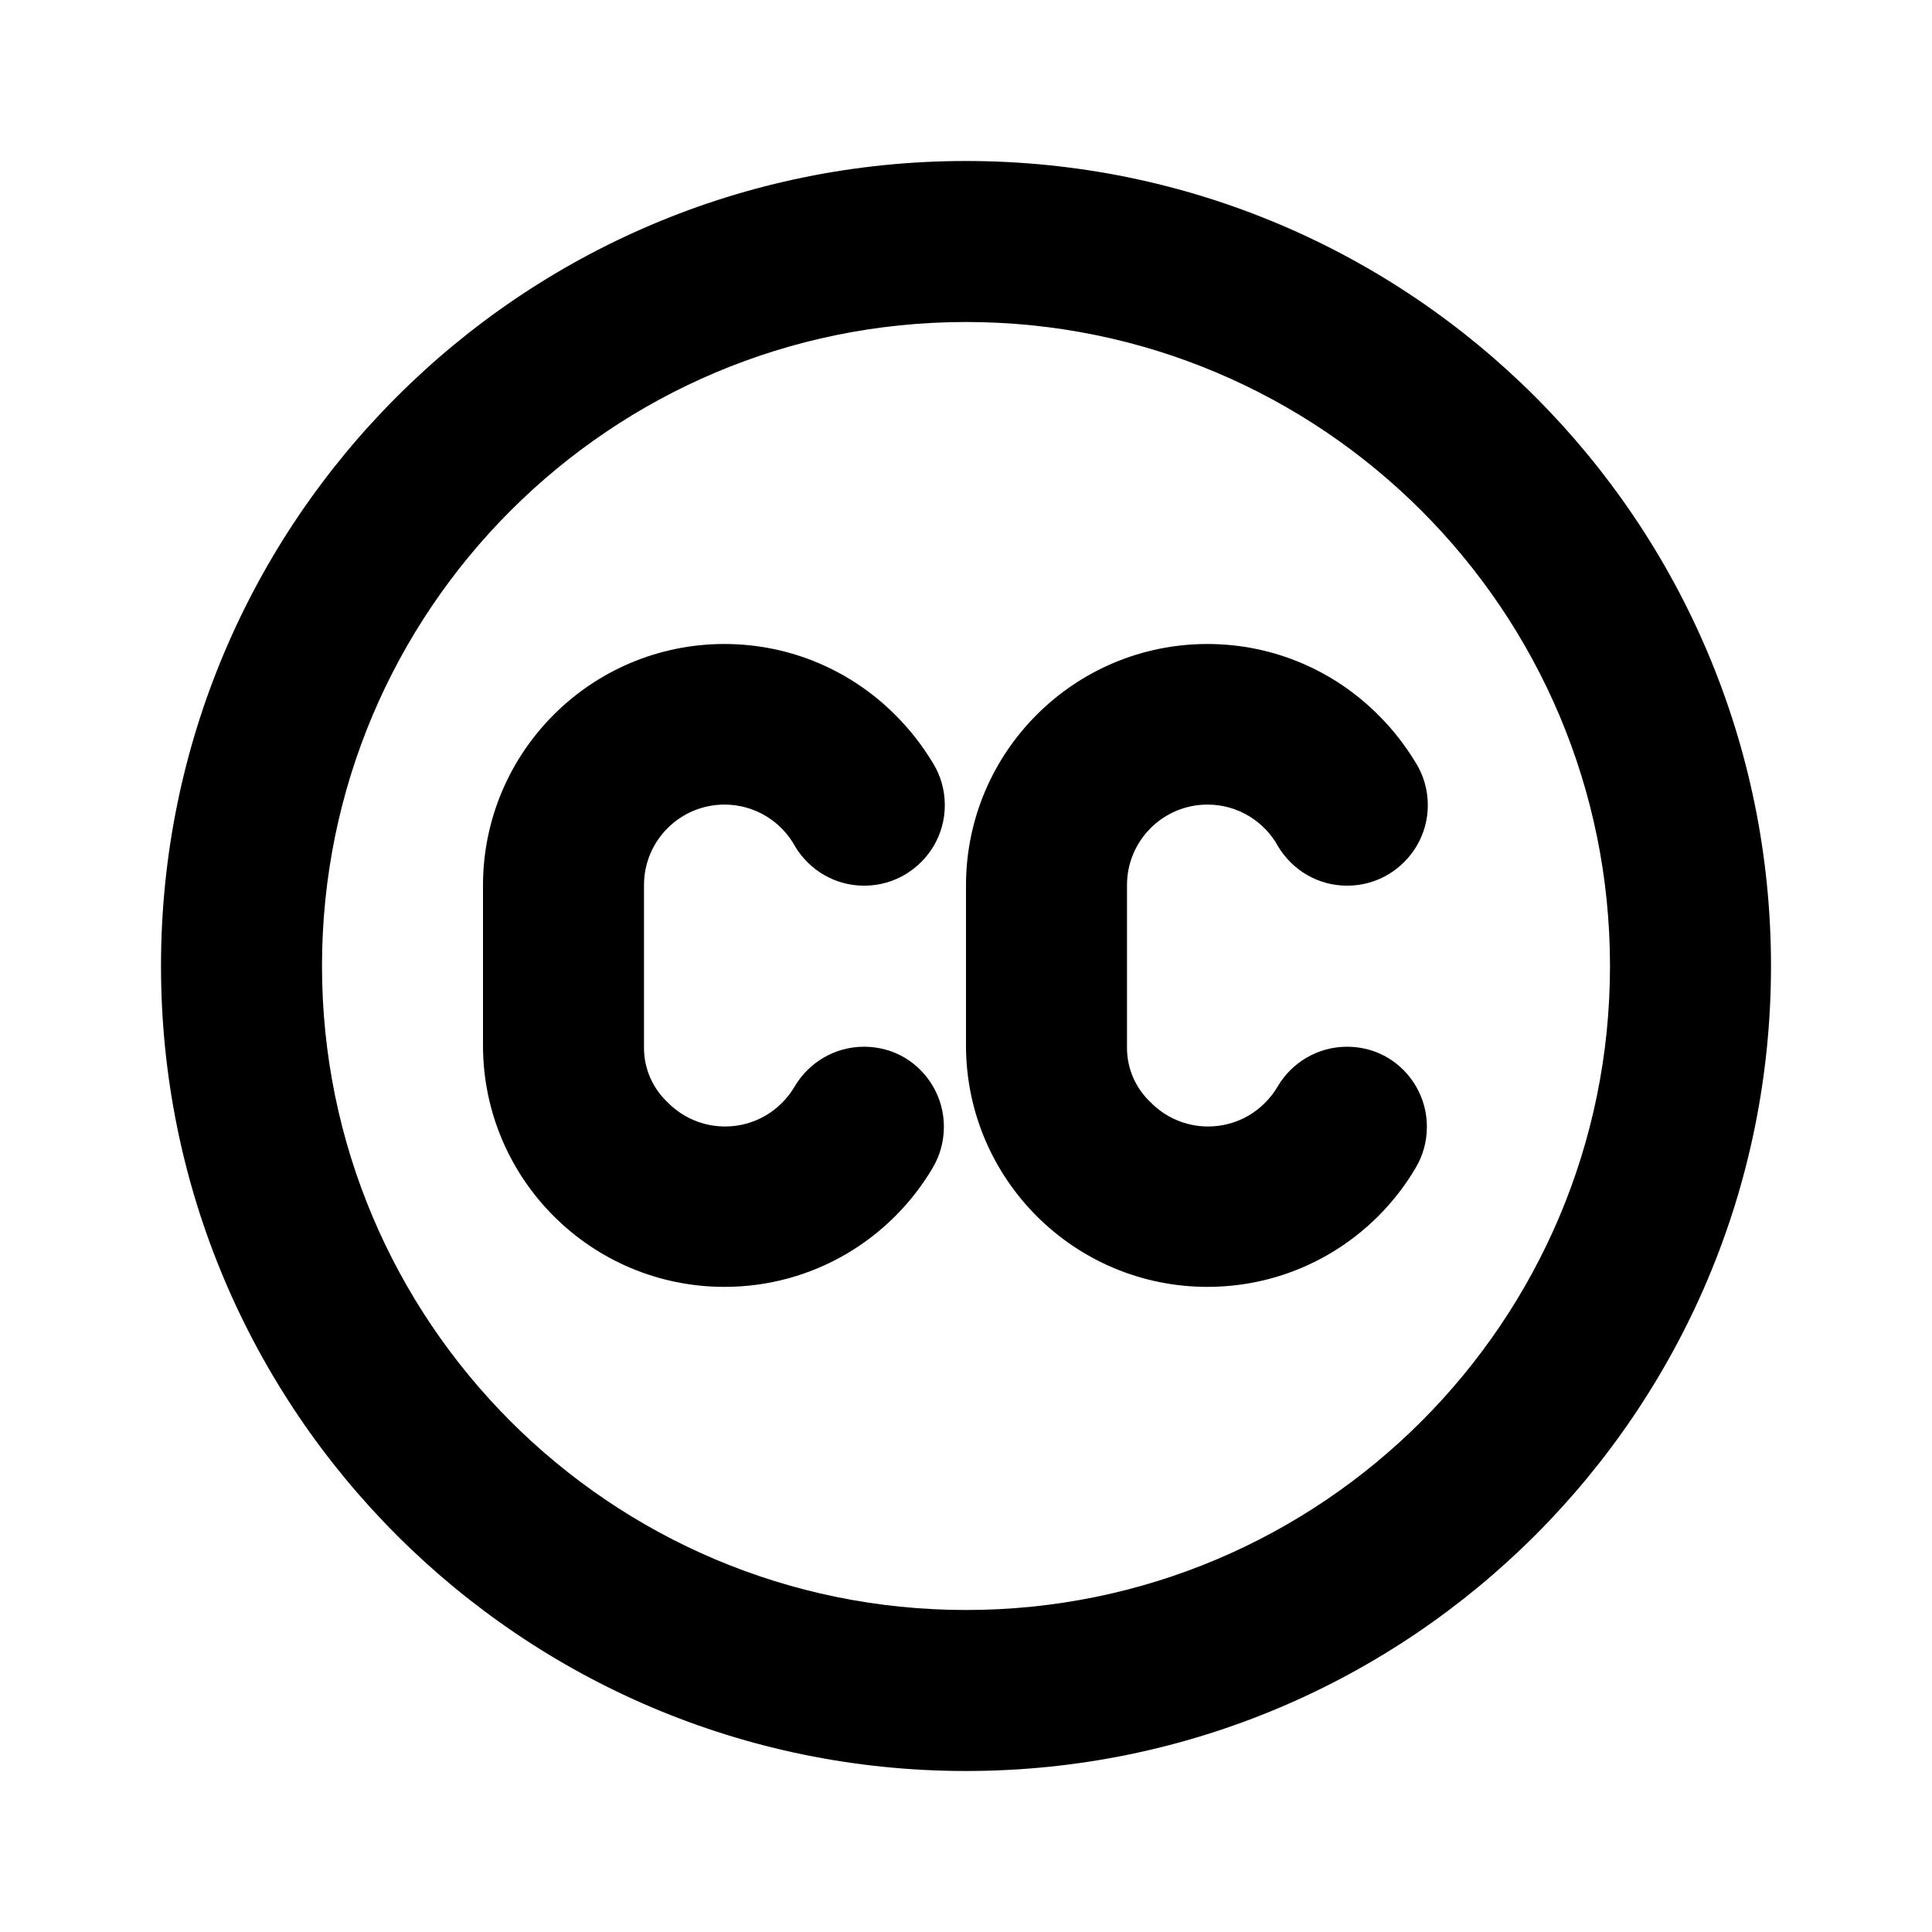 <!-- Generated by IcoMoon.io -->
<svg version="1.1" xmlns="http://www.w3.org/2000/svg" width="280" height="280" viewBox="0 0 280 280">
<title>closed-captioning</title>
<path d="M131.133 153.3c-1.689-1.006-3.724-1.601-5.899-1.601-4.282 0-8.026 2.307-10.055 5.747l-0.030 0.054c-2.064 3.47-5.795 5.759-10.060 5.759-3.283 0-6.25-1.357-8.37-3.539l-0.003-0.003c-2.087-1.981-3.385-4.776-3.385-7.874 0-0.062 0.001-0.124 0.002-0.186v0.009-23.333c0-0.018-0-0.038-0-0.059 0-6.443 5.223-11.667 11.667-11.667 4.413 0 8.254 2.451 10.236 6.065l0.030 0.061c2.080 3.396 5.771 5.628 9.982 5.628 2.216 0 4.288-0.618 6.053-1.691l-0.052 0.029c3.426-2.074 5.68-5.78 5.68-10.014 0-2.251-0.638-4.354-1.742-6.136l0.029 0.050c-1.58-2.608-3.354-4.865-5.368-6.884l0.001 0.001c-6.34-6.406-15.13-10.375-24.848-10.383h-0.002c-19.33 0-35 15.67-35 35v0 23.333c0.092 19.26 15.726 34.838 35 34.838 12.821 0 24.032-6.894 30.128-17.177l0.089-0.162c0.993-1.681 1.58-3.703 1.58-5.863 0-4.226-2.247-7.928-5.612-9.974l-0.052-0.029zM201.133 153.3c-1.689-1.006-3.724-1.601-5.899-1.601-4.282 0-8.026 2.307-10.055 5.747l-0.030 0.054c-2.064 3.47-5.795 5.759-10.060 5.759-3.283 0-6.25-1.357-8.37-3.539l-0.003-0.003c-2.087-1.981-3.385-4.776-3.385-7.874 0-0.062 0.001-0.124 0.002-0.186v0.009-23.333c0-0.018-0-0.038-0-0.059 0-6.443 5.223-11.667 11.667-11.667 4.413 0 8.254 2.451 10.236 6.065l0.030 0.061c2.080 3.396 5.771 5.628 9.982 5.628 2.216 0 4.288-0.618 6.053-1.691l-0.052 0.029c3.426-2.074 5.68-5.78 5.68-10.014 0-2.251-0.638-4.354-1.742-6.136l0.029 0.050c-1.58-2.608-3.354-4.865-5.368-6.884l0.001 0.001c-6.34-6.406-15.13-10.375-24.848-10.383h-0.002c-19.33 0-35 15.67-35 35v0 23.333c0.092 19.26 15.726 34.838 35 34.838 12.821 0 24.032-6.894 30.128-17.177l0.089-0.162c0.993-1.681 1.58-3.703 1.58-5.863 0-4.226-2.247-7.928-5.612-9.974l-0.052-0.029zM140 23.333c-64.433 0-116.667 52.233-116.667 116.667s52.233 116.667 116.667 116.667c64.433 0 116.667-52.233 116.667-116.667v0c0-64.433-52.233-116.667-116.667-116.667v0zM140 233.333c-51.547 0-93.333-41.787-93.333-93.333s41.787-93.333 93.333-93.333c51.547 0 93.333 41.787 93.333 93.333v0c0 51.547-41.787 93.333-93.333 93.333v0z"></path>
</svg>

